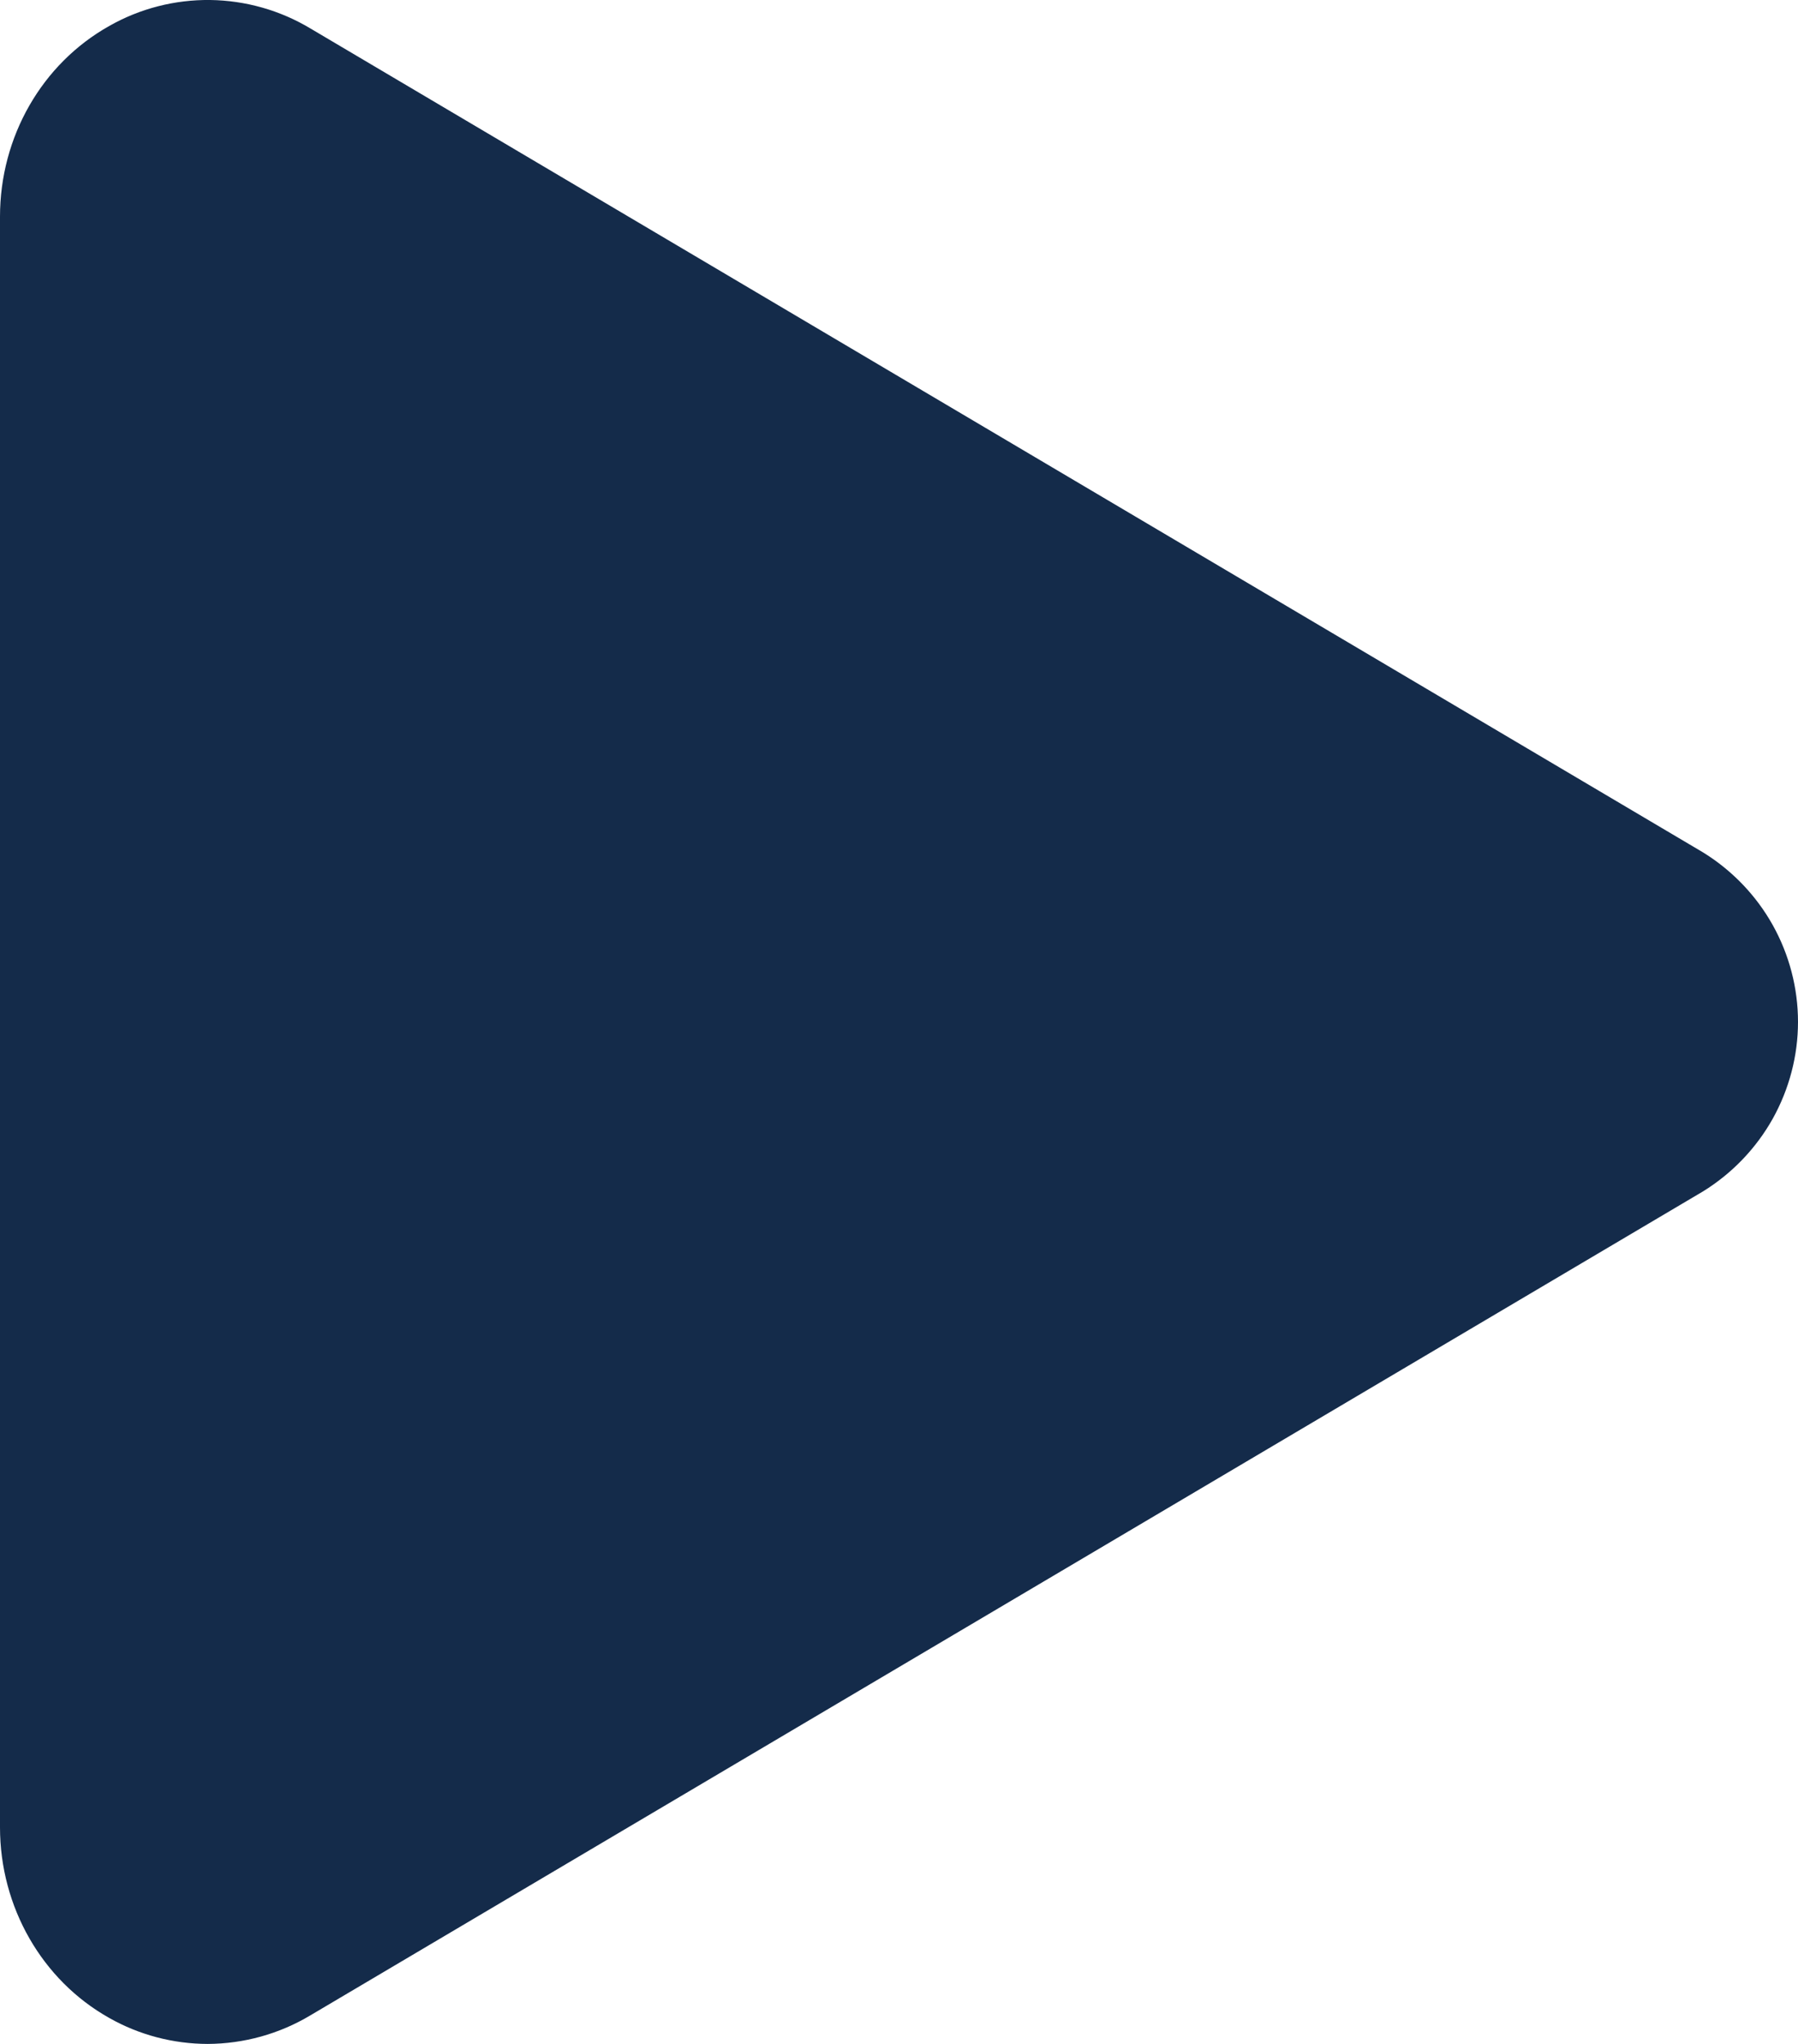 <svg width="22" height="25" viewBox="0 0 22 25" fill="none" xmlns="http://www.w3.org/2000/svg">
<path d="M2.541 25C2.119 24.999 1.704 24.89 1.338 24.683C0.513 24.221 0 23.324 0 22.351V2.65C0 1.673 0.513 0.779 1.338 0.317C1.713 0.104 2.139 -0.005 2.572 0C3.005 0.006 3.428 0.126 3.798 0.348L20.84 10.427C21.195 10.647 21.488 10.952 21.691 11.315C21.893 11.677 22 12.085 22 12.499C22 12.913 21.893 13.32 21.691 13.683C21.488 14.045 21.195 14.351 20.84 14.571L3.795 24.652C3.417 24.878 2.983 24.998 2.541 25V25Z" fill="#142B4A"/>
</svg>
